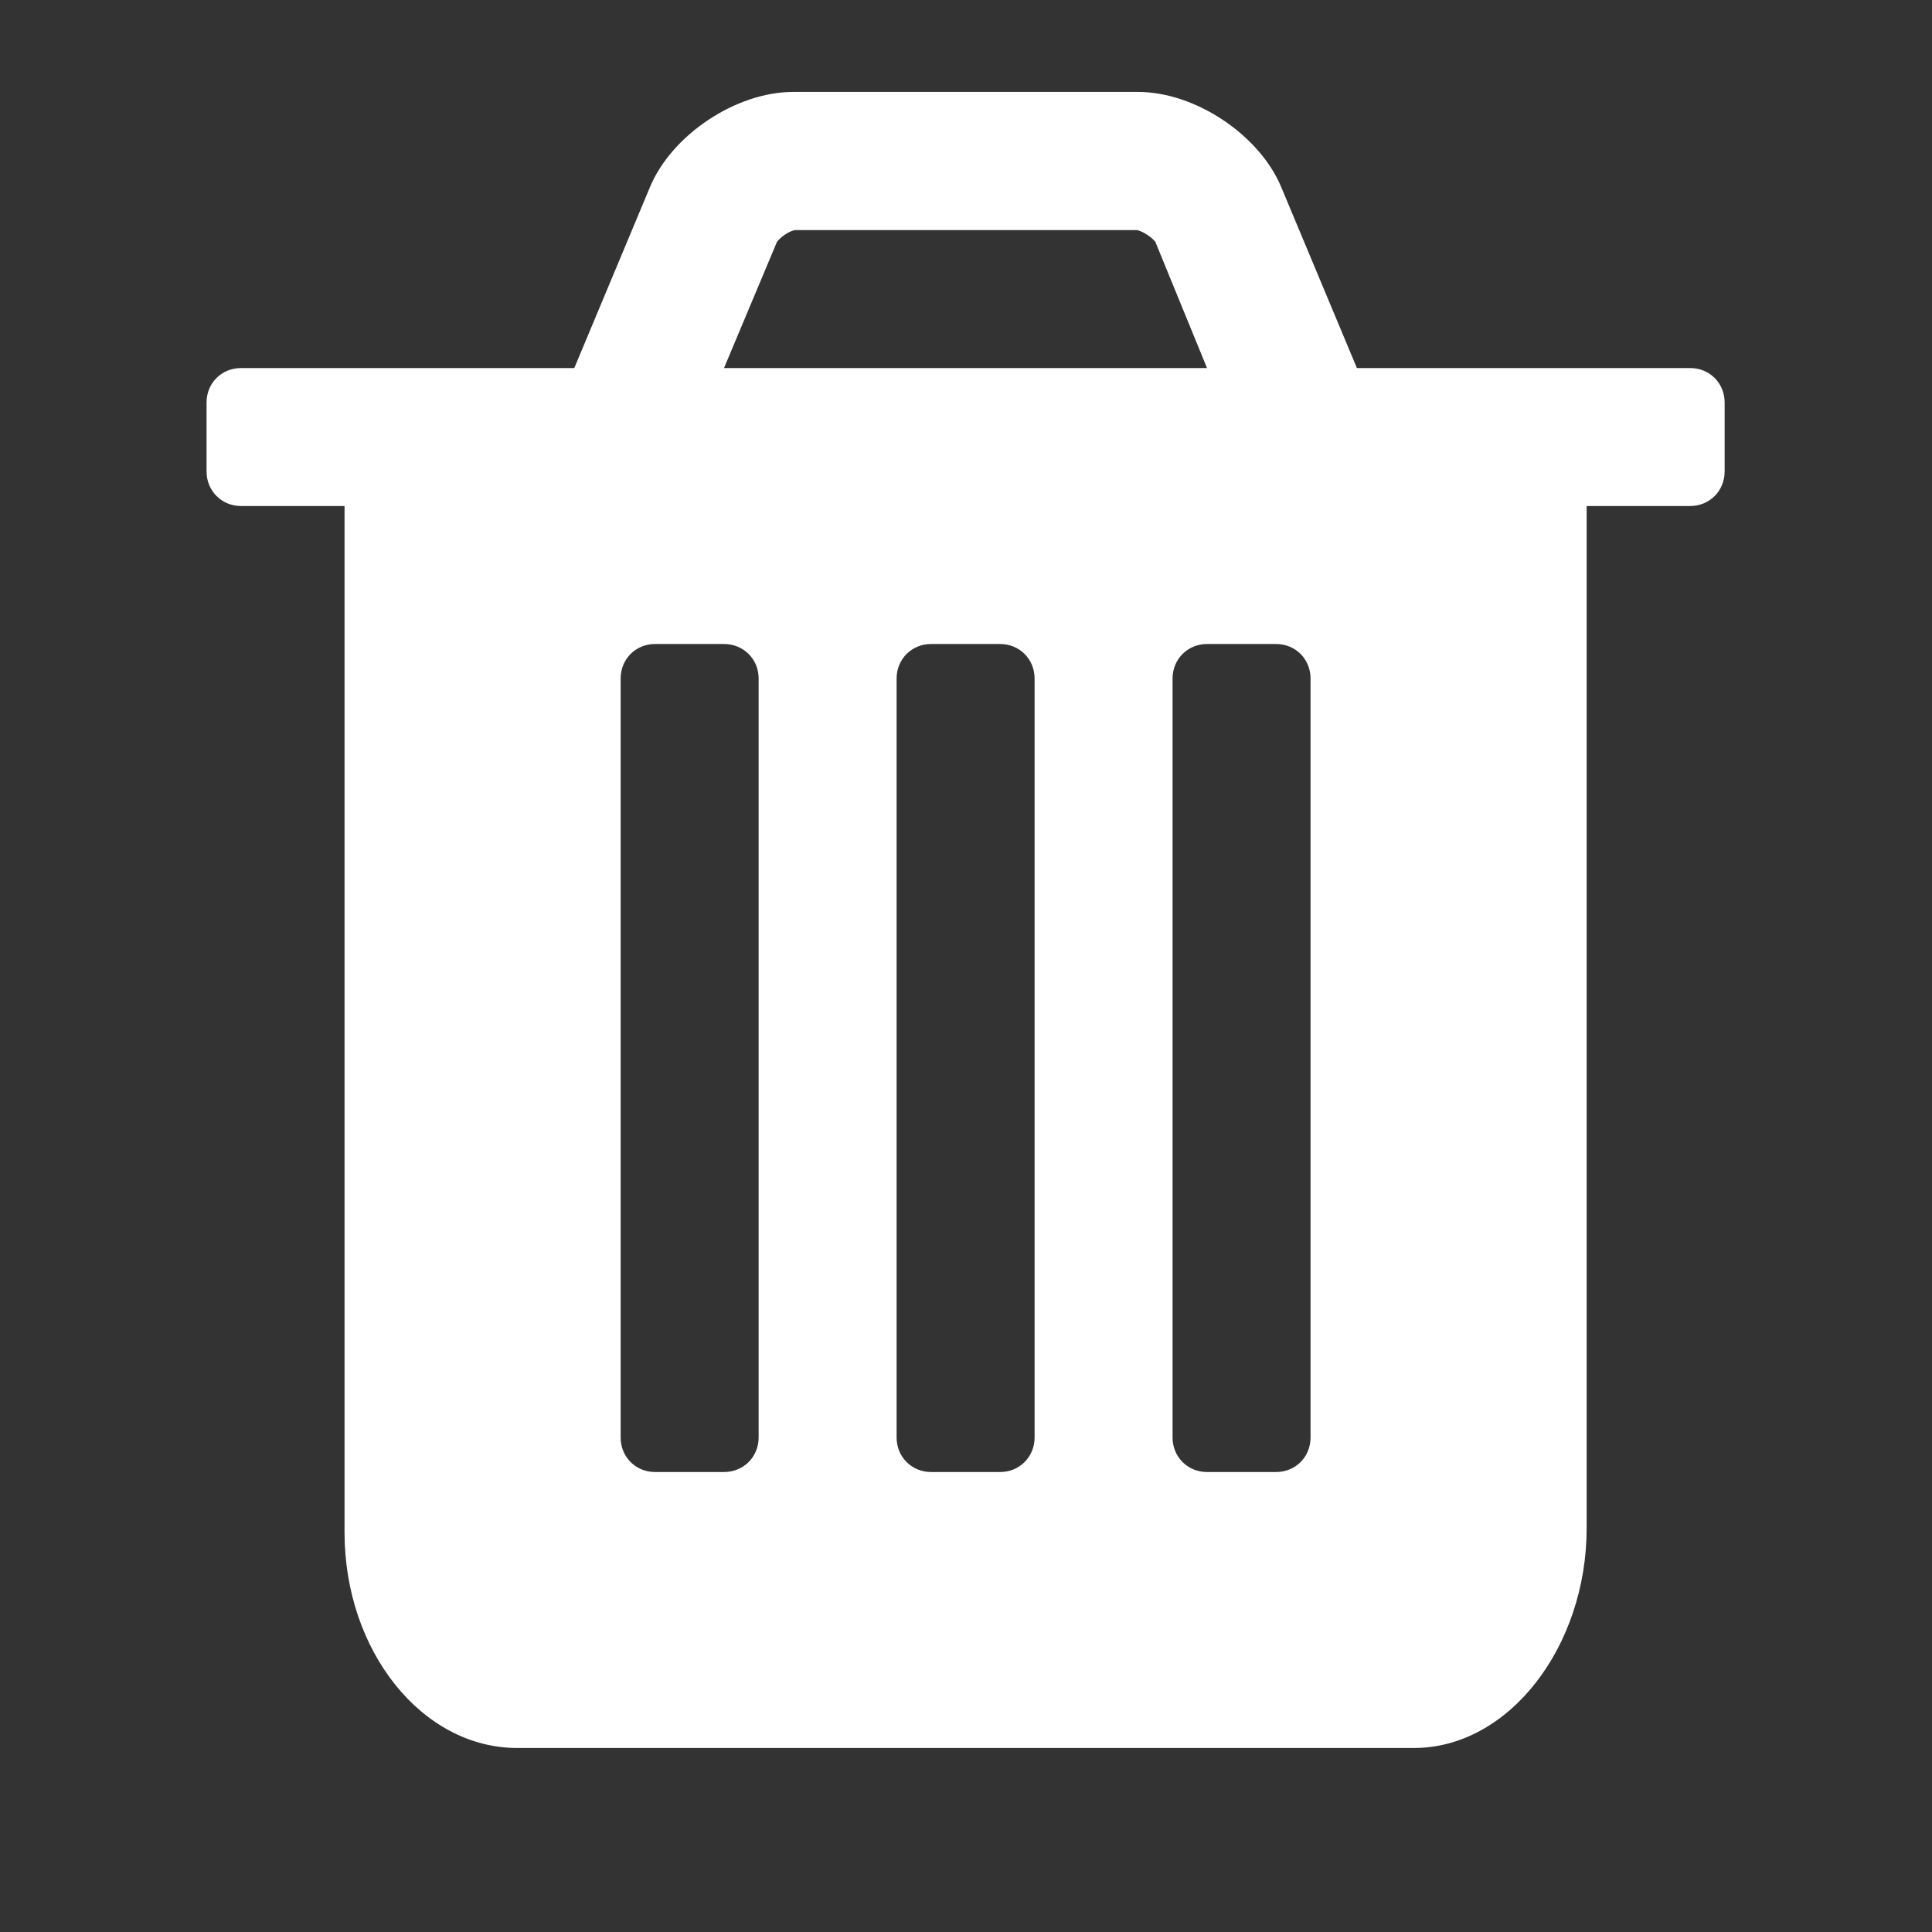 <svg width="12" height="12" viewBox="0 0 12 12" fill="none" xmlns="http://www.w3.org/2000/svg">
<rect x="0" y="0" width="12" height="12" fill="#333333" stroke="none"/>
<path d="M4.712 8.929C4.712 9.049 4.618 9.143 4.497 9.143H4.069C3.948 9.143 3.855 9.049 3.855 8.929V4.214C3.855 4.094 3.948 4 4.069 4H4.497C4.618 4 4.712 4.094 4.712 4.214V8.929ZM6.426 8.929C6.426 9.049 6.332 9.143 6.212 9.143H5.783C5.663 9.143 5.569 9.049 5.569 8.929V4.214C5.569 4.094 5.663 4 5.783 4H6.212C6.332 4 6.426 4.094 6.426 4.214V8.929ZM8.14 8.929C8.14 9.049 8.047 9.143 7.926 9.143H7.497C7.377 9.143 7.283 9.049 7.283 8.929V4.214C7.283 4.094 7.377 4 7.497 4H7.926C8.047 4 8.14 4.094 8.14 4.214V8.929ZM4.497 2.286L4.826 1.502C4.846 1.475 4.899 1.435 4.939 1.429H7.062C7.096 1.435 7.156 1.475 7.176 1.502L7.497 2.286H4.497ZM10.712 2.5C10.712 2.379 10.618 2.286 10.498 2.286H8.428L7.96 1.167C7.826 0.839 7.424 0.571 7.069 0.571H4.926C4.571 0.571 4.169 0.839 4.035 1.167L3.567 2.286H1.497C1.377 2.286 1.283 2.379 1.283 2.5V2.929C1.283 3.049 1.377 3.143 1.497 3.143H2.14V9.518C2.14 10.255 2.622 10.857 3.212 10.857H8.783C9.372 10.857 9.855 10.228 9.855 9.491V3.143H10.498C10.618 3.143 10.712 3.049 10.712 2.929V2.5Z" fill="white"/>
</svg>
